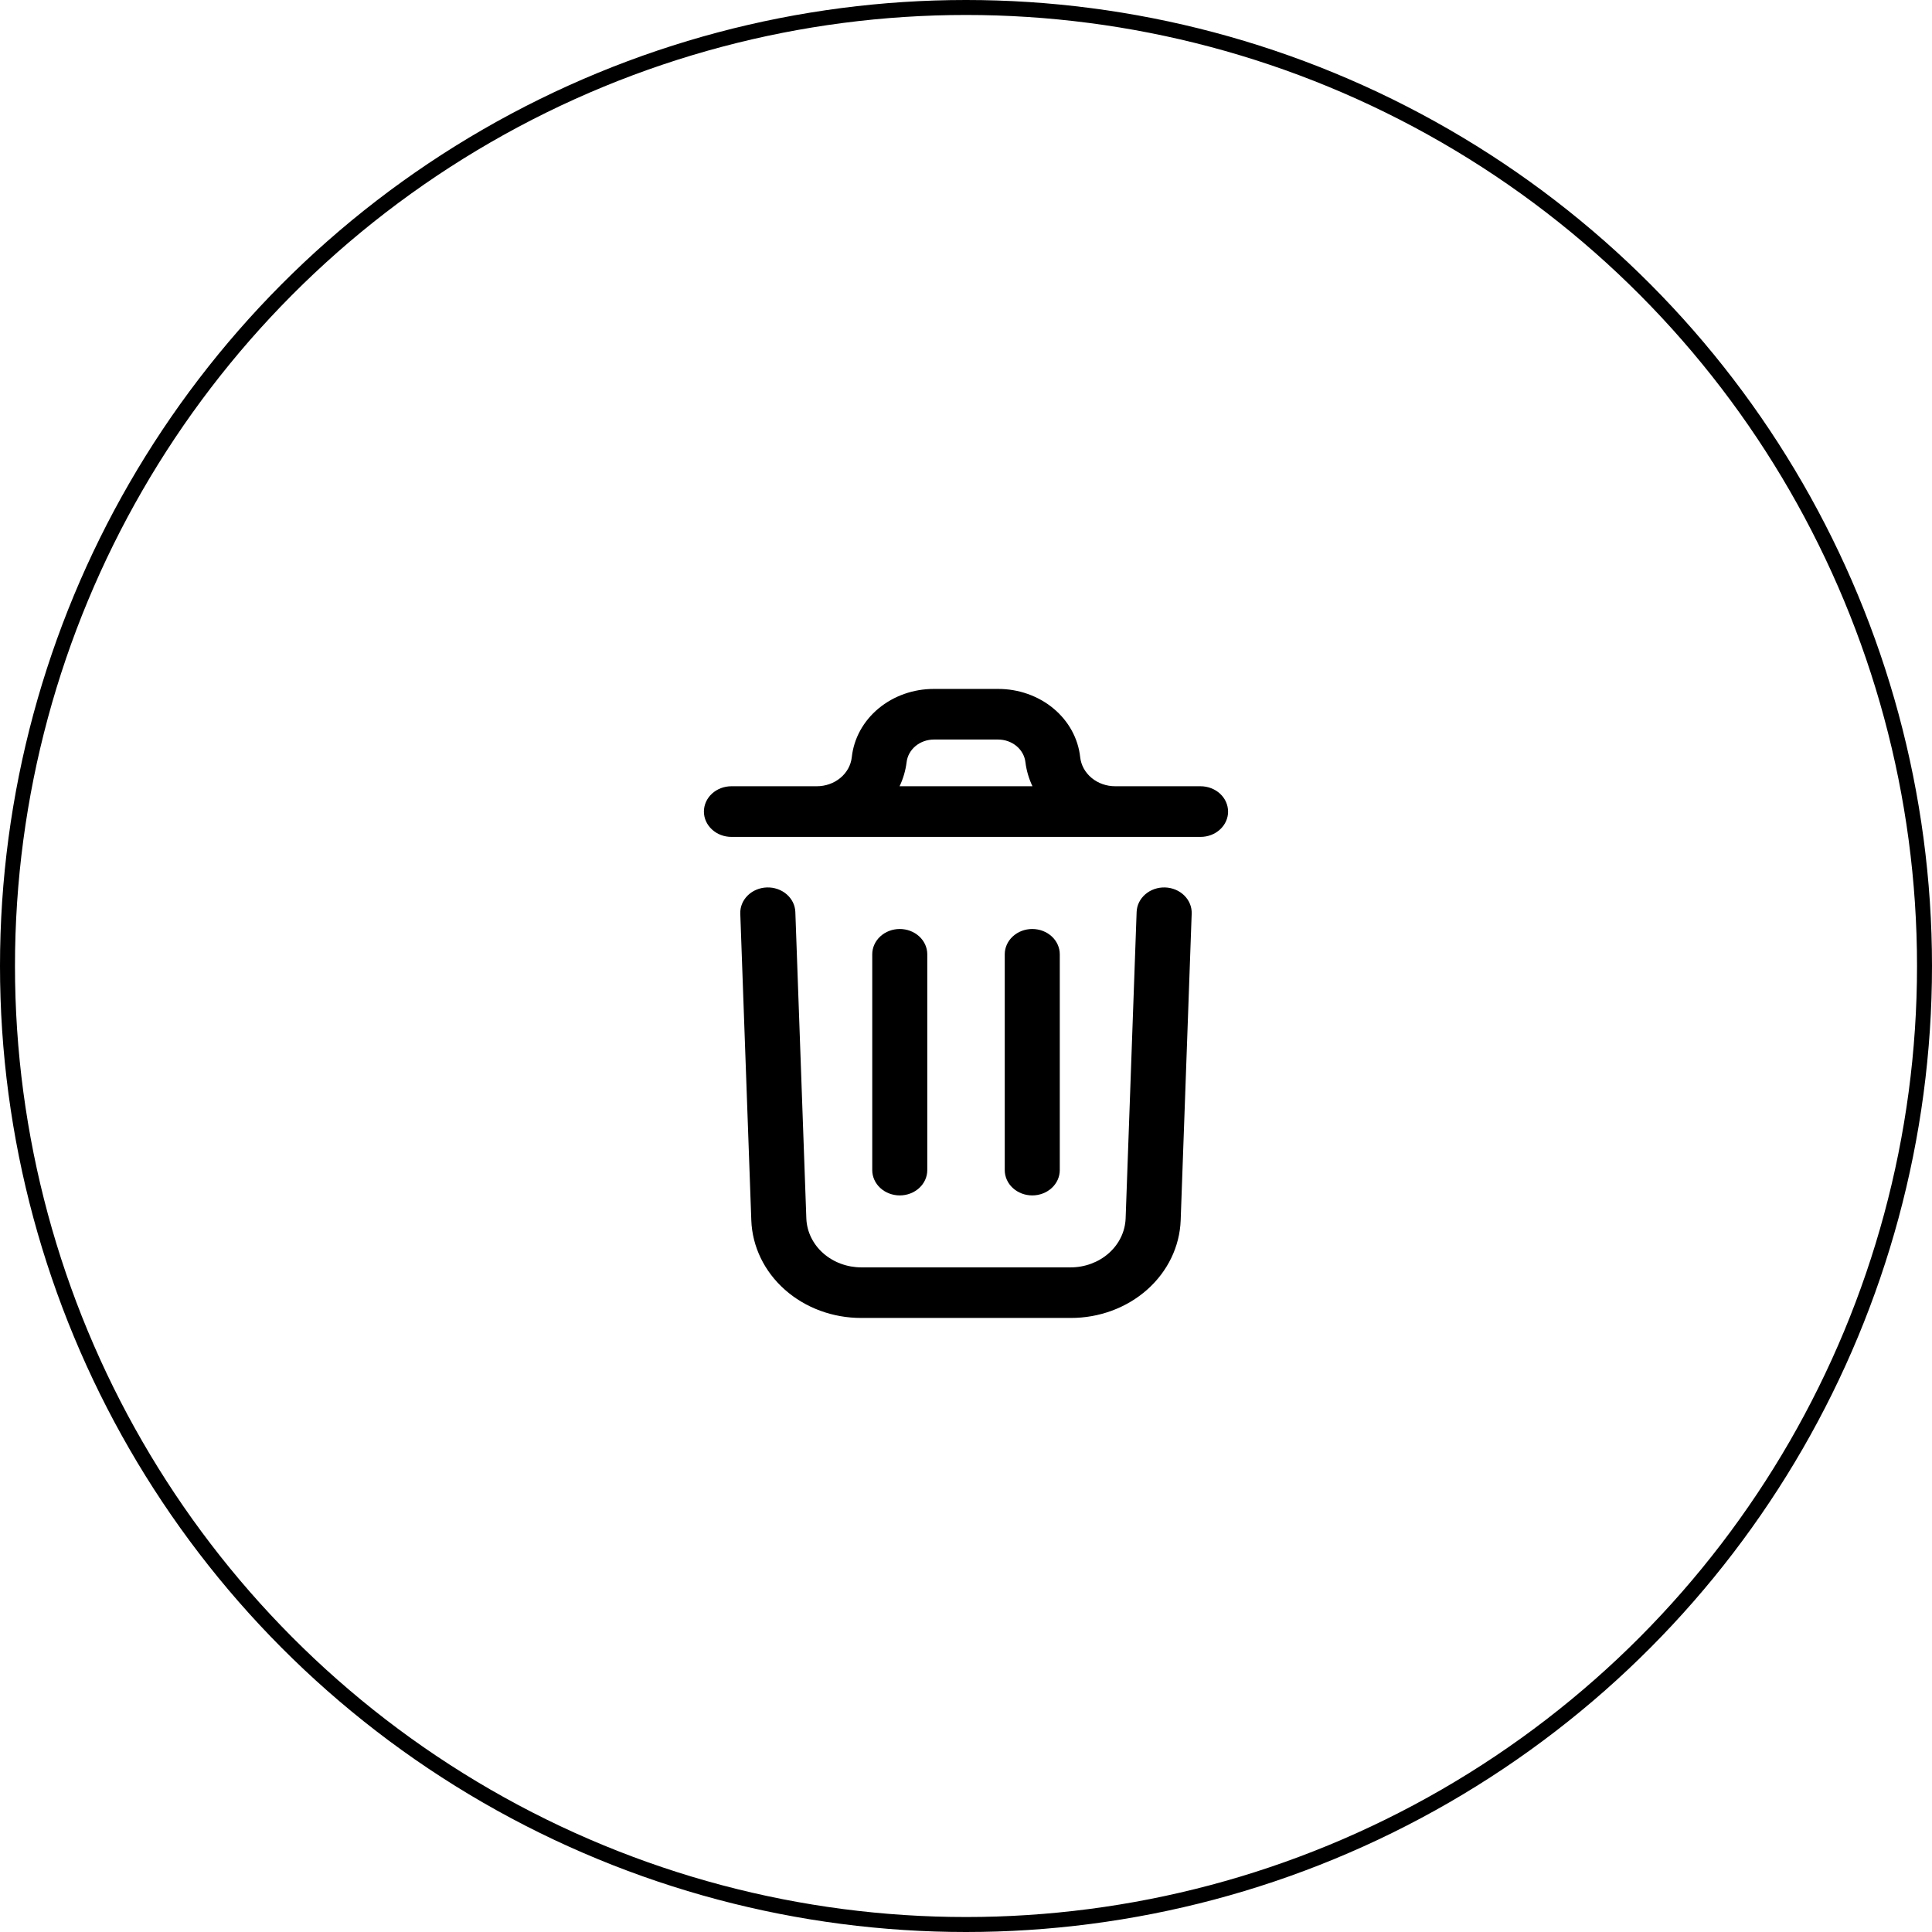 <svg width="129" height="129" viewBox="0 0 129 129" fill="none" xmlns="http://www.w3.org/2000/svg">
<circle cx="64.5" cy="64.5" r="64" stroke="black"/>
<path d="M79.569 61.002L78.834 81.477C78.771 83.231 77.968 84.893 76.596 86.111C75.223 87.329 73.389 88.006 71.483 88H57.516C55.61 88.006 53.777 87.329 52.405 86.113C51.033 84.897 50.229 83.236 50.165 81.484L49.429 61.002C49.413 60.554 49.592 60.118 49.925 59.79C50.258 59.462 50.719 59.27 51.207 59.255C51.694 59.24 52.168 59.404 52.524 59.711C52.88 60.018 53.089 60.442 53.105 60.891L53.84 81.371C53.877 82.245 54.28 83.072 54.965 83.678C55.651 84.285 56.565 84.623 57.516 84.623H71.483C72.434 84.623 73.35 84.284 74.035 83.676C74.721 83.068 75.123 82.239 75.158 81.364L75.893 60.891C75.909 60.442 76.118 60.018 76.474 59.711C76.83 59.404 77.304 59.24 77.791 59.255C78.279 59.27 78.74 59.462 79.073 59.79C79.406 60.118 79.585 60.554 79.569 61.002ZM82 54.189C82 54.637 81.806 55.067 81.462 55.384C81.117 55.702 80.65 55.88 80.162 55.88H48.838C48.35 55.88 47.883 55.702 47.538 55.384C47.194 55.067 47 54.637 47 54.189C47 53.74 47.194 53.31 47.538 52.993C47.883 52.676 48.35 52.498 48.838 52.498H54.535C55.117 52.499 55.679 52.301 56.111 51.942C56.544 51.583 56.816 51.089 56.874 50.556C57.01 49.305 57.647 48.146 58.66 47.304C59.674 46.462 60.992 45.997 62.358 46H66.64C68.006 45.997 69.324 46.462 70.338 47.304C71.352 48.146 71.988 49.305 72.124 50.556C72.182 51.089 72.454 51.583 72.887 51.942C73.319 52.301 73.881 52.499 74.463 52.498H80.16C80.648 52.498 81.115 52.676 81.46 52.993C81.805 53.31 81.998 53.74 81.998 54.189H82ZM60.065 52.498H68.937C68.696 51.99 68.538 51.452 68.469 50.901C68.423 50.484 68.211 50.098 67.874 49.816C67.536 49.535 67.097 49.379 66.642 49.379H62.36C61.905 49.379 61.466 49.535 61.128 49.816C60.791 50.098 60.579 50.484 60.533 50.901C60.463 51.452 60.307 51.99 60.065 52.498ZM61.915 78.12V63.72C61.915 63.272 61.722 62.841 61.377 62.524C61.032 62.207 60.565 62.029 60.077 62.029C59.59 62.029 59.123 62.207 58.778 62.524C58.433 62.841 58.24 63.272 58.24 63.72V78.127C58.24 78.576 58.433 79.006 58.778 79.323C59.123 79.64 59.59 79.818 60.077 79.818C60.565 79.818 61.032 79.64 61.377 79.323C61.722 79.006 61.915 78.576 61.915 78.127V78.12ZM70.762 78.12V63.72C70.762 63.272 70.569 62.841 70.224 62.524C69.879 62.207 69.412 62.029 68.924 62.029C68.437 62.029 67.969 62.207 67.625 62.524C67.28 62.841 67.087 63.272 67.087 63.72V78.127C67.087 78.576 67.28 79.006 67.625 79.323C67.969 79.64 68.437 79.818 68.924 79.818C69.412 79.818 69.879 79.64 70.224 79.323C70.569 79.006 70.762 78.576 70.762 78.127V78.12Z" fill="black"/>
</svg>
